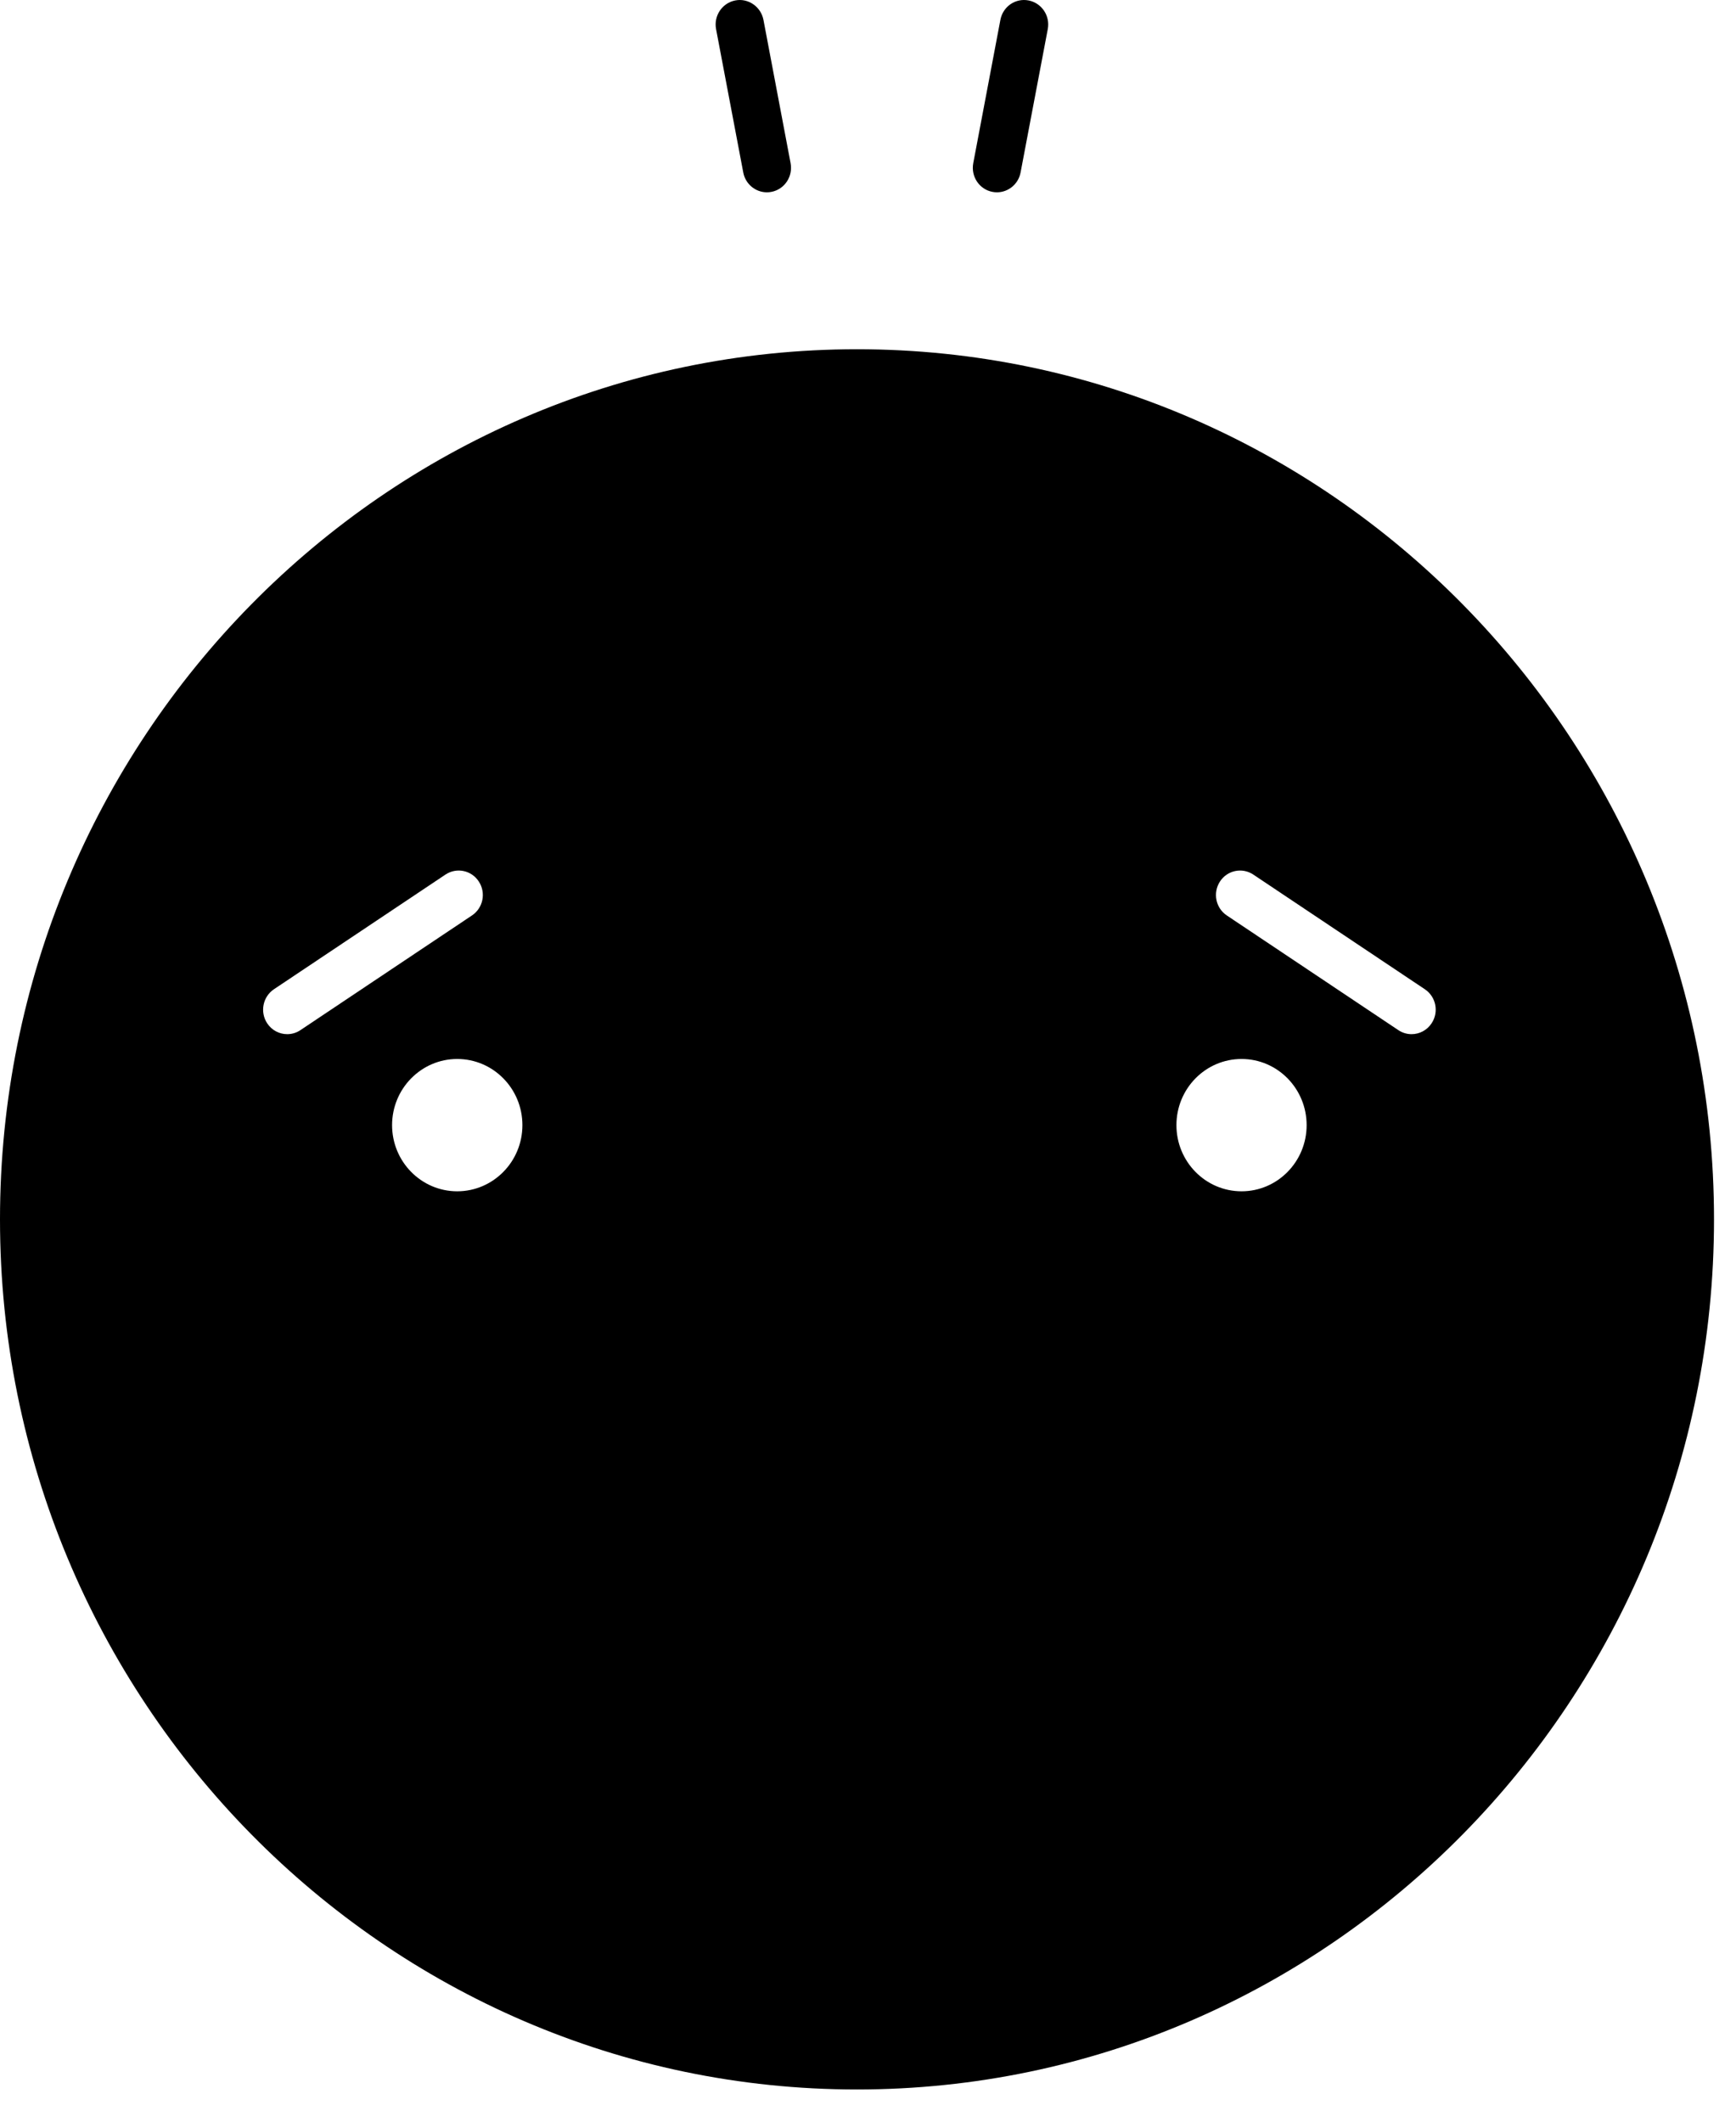 <svg viewBox="0 0 27 33" xmlns="http://www.w3.org/2000/svg" xmlns:xlink="http://www.w3.org/1999/xlink">
  <title>Anxious Emoji (Filled)</title>
  <g fill="none" fill-rule="evenodd">
    <g transform="translate(0 5.084)">
      <path fill="currentColor" d="M22.267,10.83 C22.195,10.941 22.076,11.001 21.954,11.001 C21.883,11.001 21.812,10.981 21.748,10.938 L19.081,9.155 C18.907,9.039 18.86,8.803 18.974,8.627 C19.087,8.452 19.32,8.403 19.493,8.519 L22.16,10.302 C22.334,10.418 22.382,10.654 22.267,10.83 M19.31,13.445 C18.75,13.445 18.297,12.984 18.297,12.416 C18.297,11.848 18.75,11.387 19.31,11.387 C19.869,11.387 20.322,11.848 20.322,12.416 C20.322,12.984 19.869,13.445 19.31,13.445 M7.111,13.445 C6.552,13.445 6.098,12.984 6.098,12.416 C6.098,11.848 6.552,11.387 7.111,11.387 C7.671,11.387 8.125,11.848 8.125,12.416 C8.125,12.984 7.671,13.445 7.111,13.445 M4.467,11.001 C4.345,11.001 4.226,10.941 4.154,10.83 C4.04,10.654 4.088,10.418 4.261,10.302 L6.928,8.519 C7.101,8.403 7.334,8.452 7.447,8.627 C7.562,8.803 7.514,9.039 7.34,9.155 L4.673,10.938 C4.61,10.981 4.538,11.001 4.467,11.001 M13.329,0.348 C5.98,0.348 0,6.419 0,13.882 C0,21.344 5.98,27.415 13.329,27.415 C20.679,27.415 26.658,21.344 26.658,13.882 C26.658,6.419 20.679,0.348 13.329,0.348"/>
    </g>
    <path fill="currentColor" d="M11.927 2.991C11.751 2.991 11.594 2.864 11.56 2.683L11.137.453C11.098.246 11.231.047 11.435.007 11.636-.033 11.834.103 11.874.309L12.296 2.538C12.335 2.745 12.202 2.945 11.999 2.984 11.975 2.989 11.951 2.991 11.927 2.991M15.506 2.991C15.482 2.991 15.458 2.989 15.434 2.984 15.231 2.945 15.098 2.745 15.137 2.538L15.559.309C15.598.103 15.792-.033 15.998.007 16.202.047 16.335.246 16.296.453L15.873 2.683C15.839 2.864 15.682 2.991 15.506 2.991"/>
  </g>
</svg>
